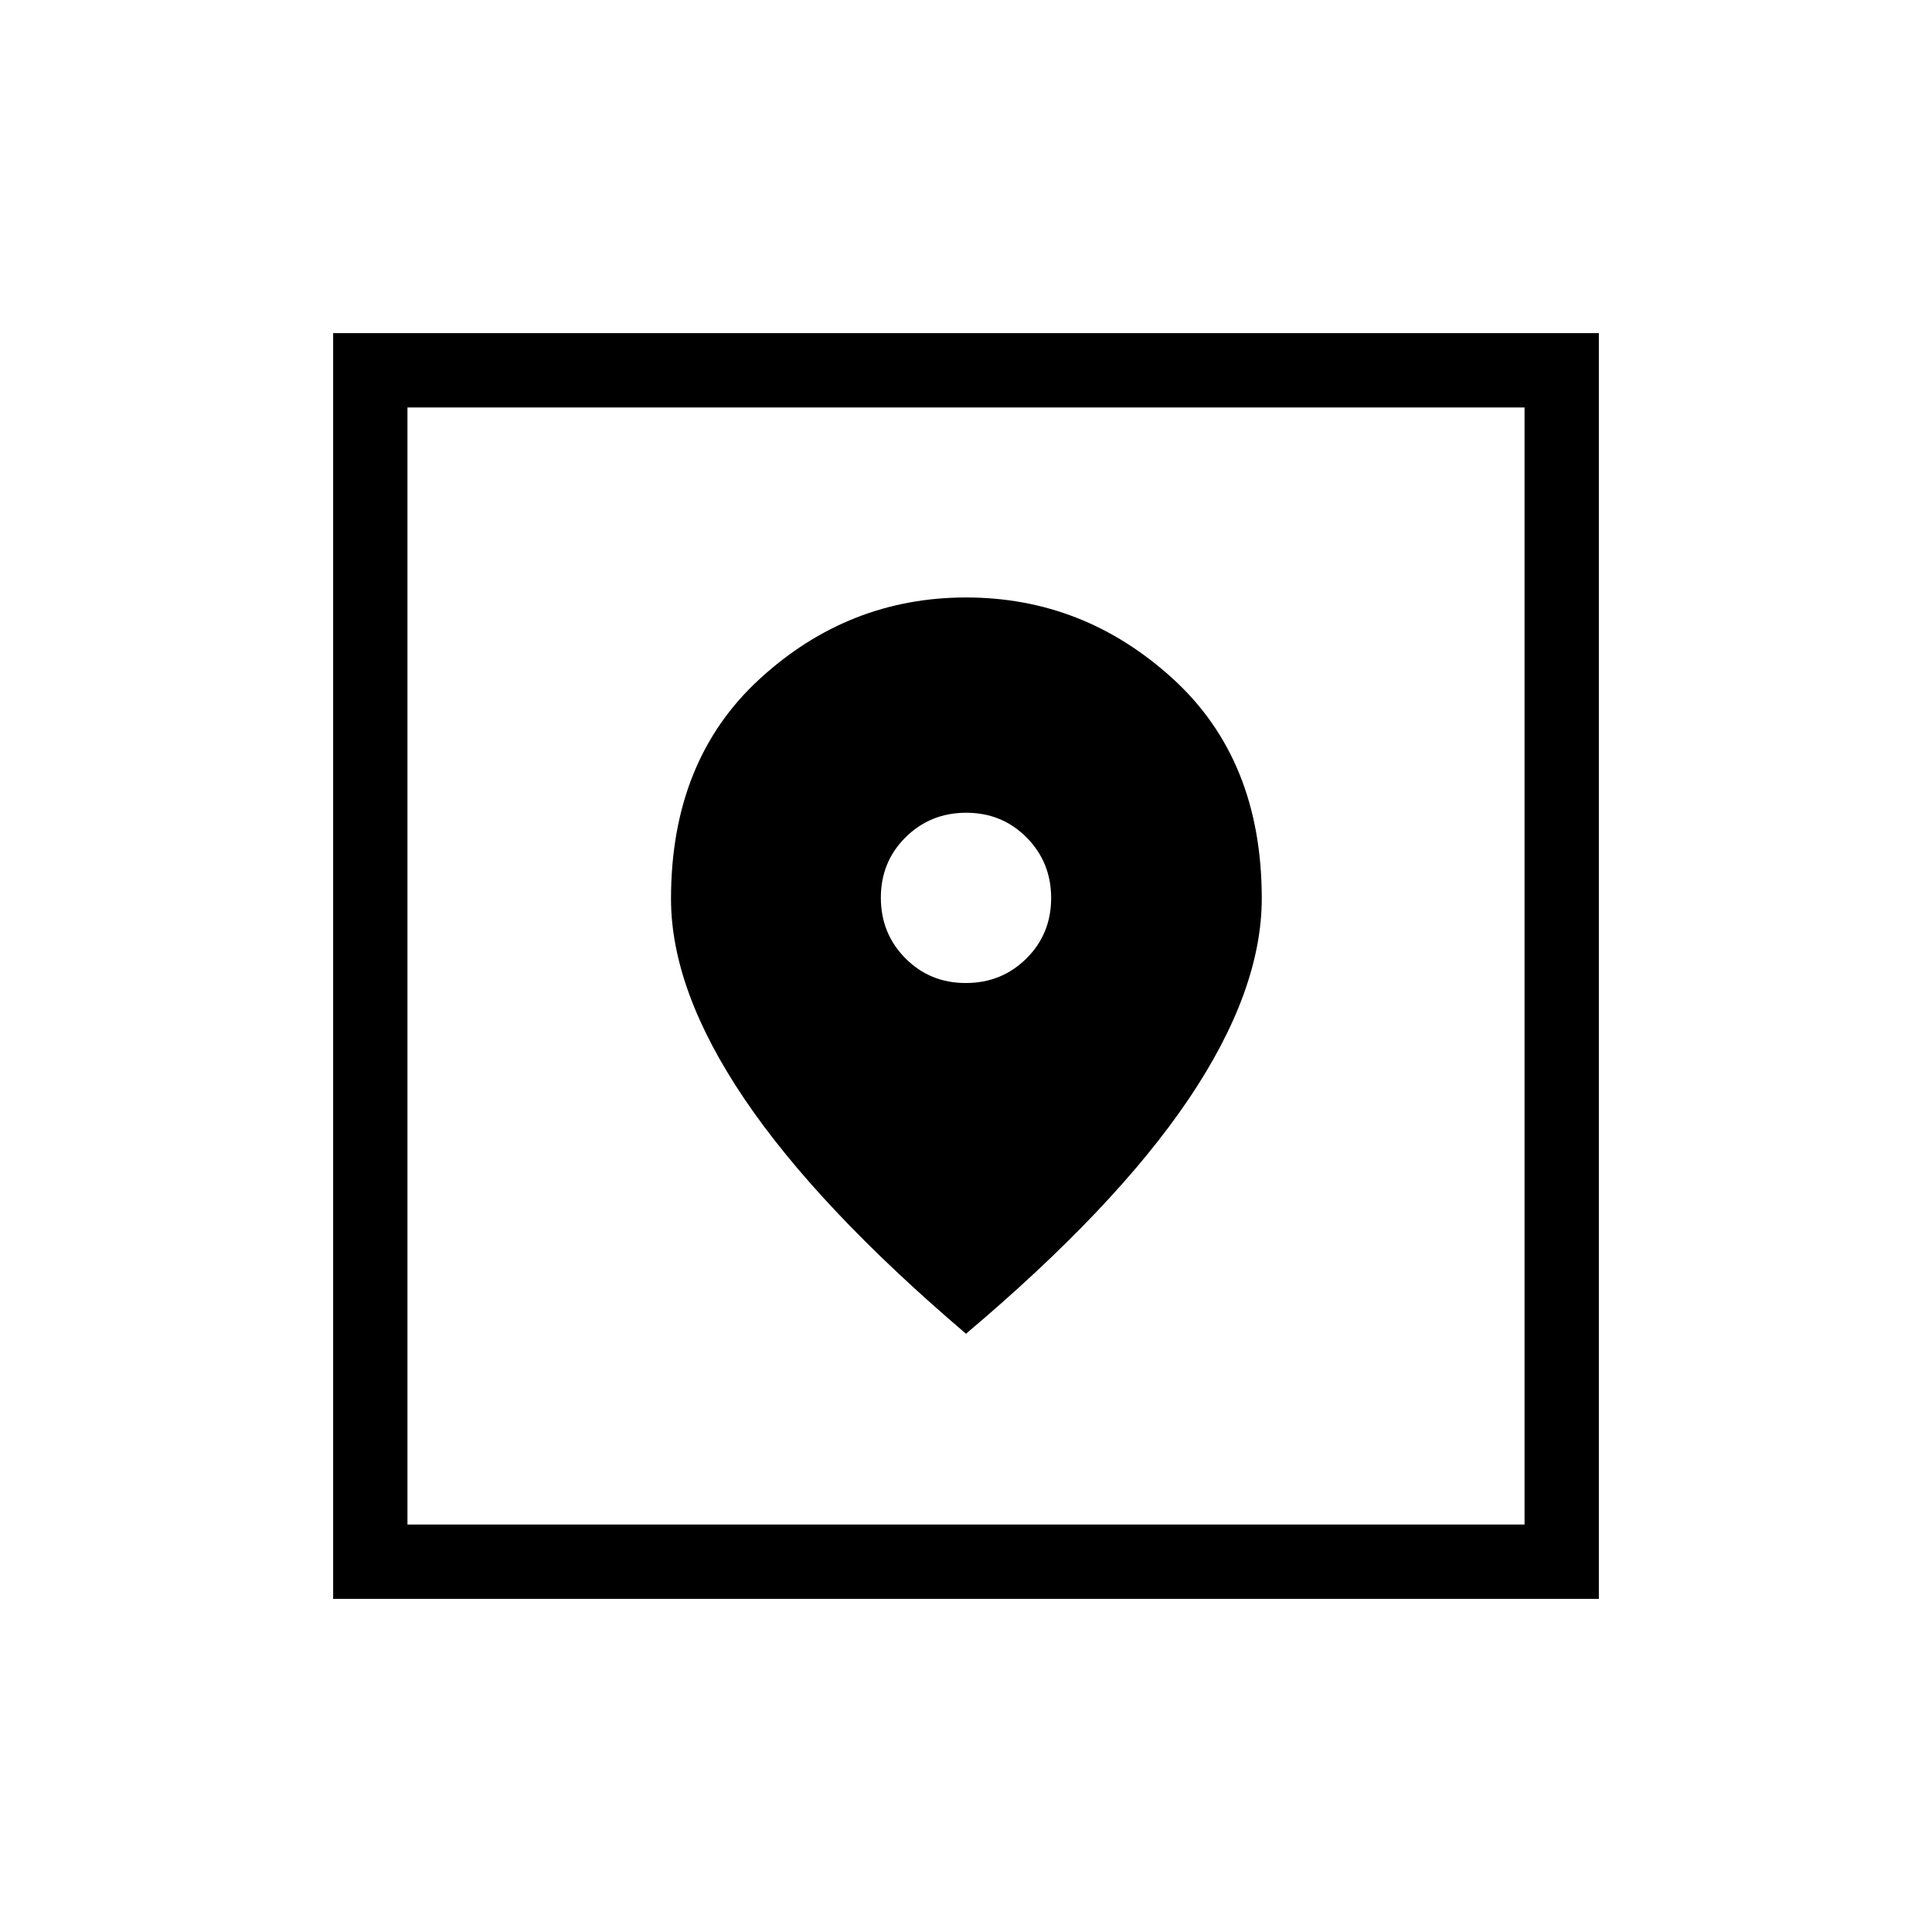 <svg xmlns="http://www.w3.org/2000/svg" height="24" viewBox="0 -960 960 960" width="24"><path d="M165.54-165.54v-628.92h628.92v628.92H165.54Zm36.92-36.92h555.08v-555.08H202.46v555.08ZM480-297.27q74.21-62.62 110.59-116.53 36.37-53.92 36.37-99.81 0-68.89-44.25-109.2t-102.66-40.31q-58.41 0-102.52 40.43t-44.11 109.31q0 45.42 36.46 99.4Q406.35-360 480-297.27Zm-.11-174.27q-17.81 0-30.01-12.3-12.19-12.3-12.19-30.11 0-17.82 12.3-30.01 12.3-12.19 30.12-12.19 17.81 0 30.01 12.3 12.19 12.3 12.19 30.11 0 17.82-12.3 30.01-12.3 12.19-30.12 12.19ZM202.46-202.46v-555.08 555.08Z"/></svg>